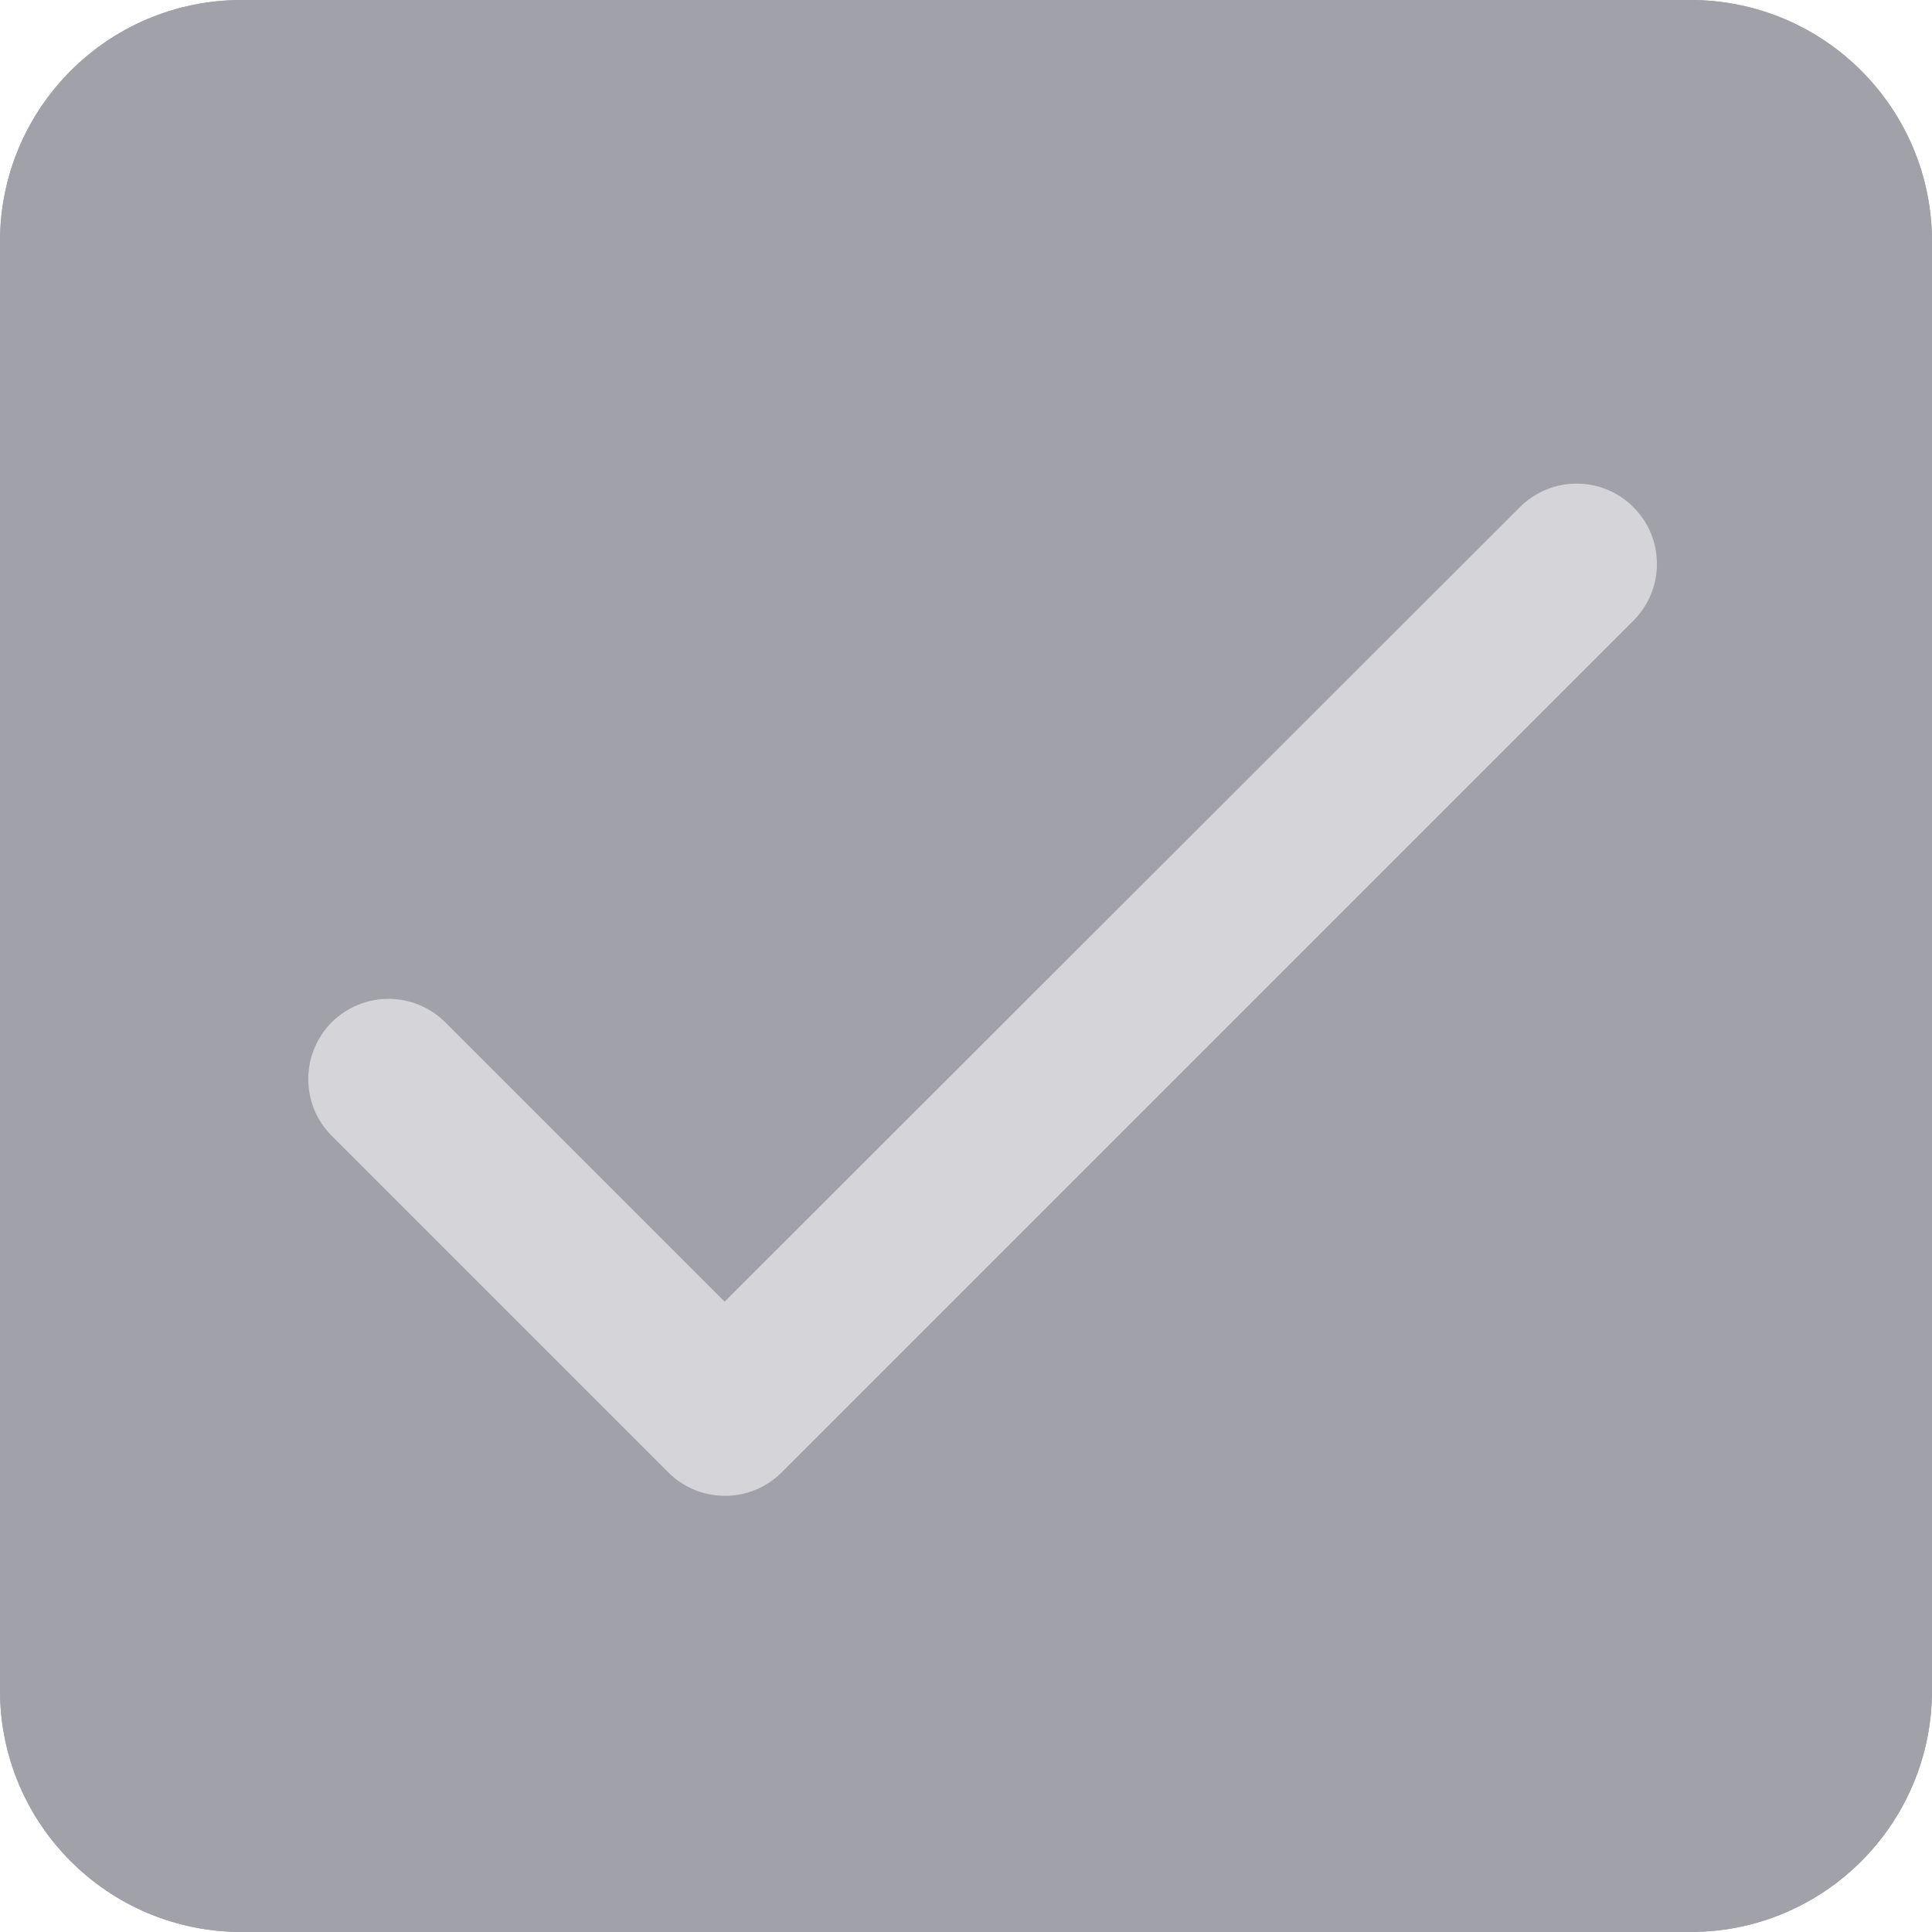 <svg width="16" height="16" viewBox="0 0 16 16" fill="none" xmlns="http://www.w3.org/2000/svg">
<path d="M2 0.5H14C14.828 0.5 15.5 1.172 15.5 2V14C15.5 14.828 14.828 15.5 14 15.5H2C1.172 15.5 0.5 14.828 0.5 14V2C0.5 1.172 1.172 0.5 2 0.5Z" fill="#A1A1AA" stroke="#A1A1AA"/>
<path d="M14 0H2C0.895 0 0 0.895 0 2V14C0 15.105 0.895 16 2 16H14C15.105 16 16 15.105 16 14V2C16 0.895 15.105 0 14 0Z" fill="#A1A1AA"/>
<path d="M6.001 10.78L3.687 8.466C3.563 8.342 3.394 8.272 3.217 8.272C3.041 8.272 2.872 8.342 2.747 8.466C2.623 8.591 2.553 8.76 2.553 8.936C2.553 9.024 2.57 9.11 2.603 9.191C2.637 9.271 2.686 9.345 2.747 9.406L5.534 12.193C5.794 12.453 6.214 12.453 6.474 12.193L13.527 5.14C13.652 5.015 13.722 4.846 13.722 4.67C13.722 4.493 13.652 4.324 13.527 4.2C13.403 4.075 13.234 4.005 13.057 4.005C12.881 4.005 12.712 4.075 12.587 4.2L6.001 10.78Z" fill="#D4D4D9"/>
</svg>

